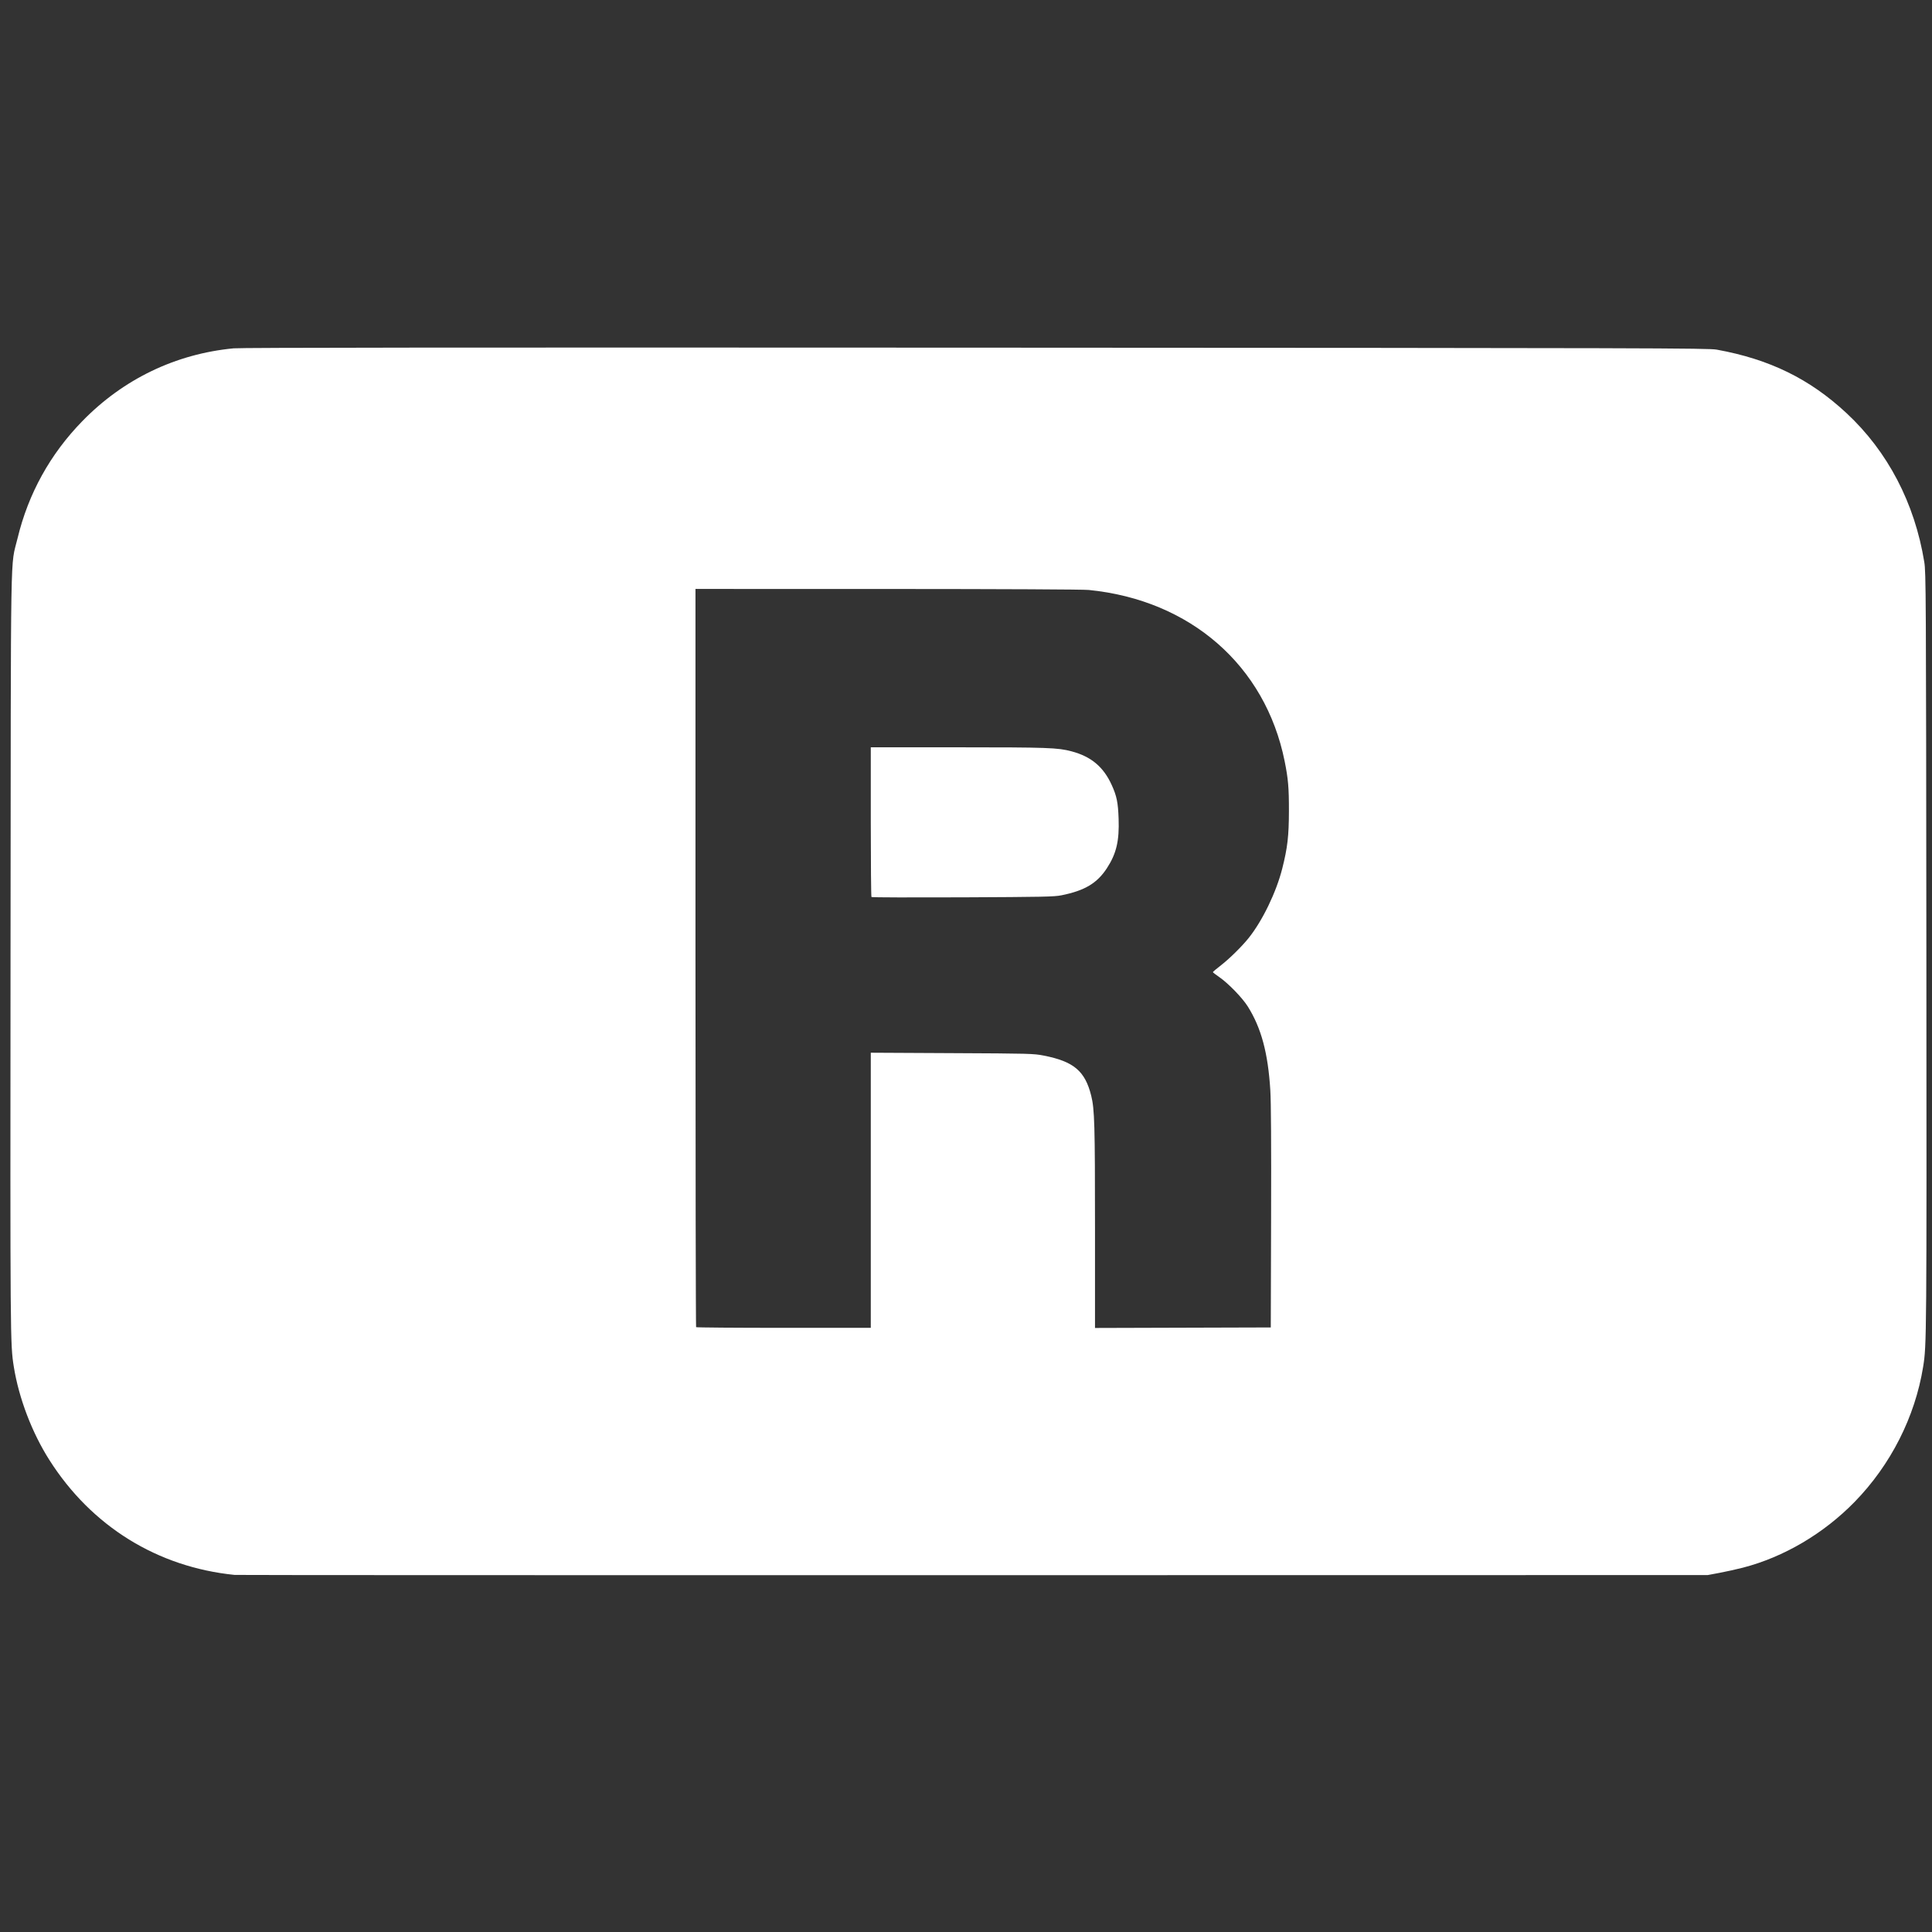 <?xml version="1.0" encoding="UTF-8" standalone="no"?>
<!-- Generator: Adobe Illustrator 16.0.3, SVG Export Plug-In . SVG Version: 6.00 Build 0)  -->

<svg
   xmlns:dc="http://purl.org/dc/elements/1.1/"
   xmlns:cc="http://creativecommons.org/ns#"
   xmlns:rdf="http://www.w3.org/1999/02/22-rdf-syntax-ns#"
   xmlns:svg="http://www.w3.org/2000/svg"
   xmlns="http://www.w3.org/2000/svg"
   xmlns:sodipodi="http://sodipodi.sourceforge.net/DTD/sodipodi-0.dtd"
   xmlns:inkscape="http://www.inkscape.org/namespaces/inkscape"
   version="1.1"
   id="_x30_"
   x="0px"
   y="0px"
   width="37.061px"
   height="37.061px"
   viewBox="0 0 37.061 37.061"
   enable-background="new 0 0 37.061 37.061"
   xml:space="preserve"
   inkscape:version="0.91 r13725"
   sodipodi:docname="button_r.svg"><rect x="0" y="0" width="37.061" height="37.061" fill="#333333" stroke="none"/><defs
   id="defs11" /><sodipodi:namedview
   pagecolor="#ffffff"
   bordercolor="#666666"
   borderopacity="1"
   objecttolerance="10"
   gridtolerance="10"
   guidetolerance="10"
   inkscape:pageopacity="0"
   inkscape:pageshadow="2"
   inkscape:window-width="1273"
   inkscape:window-height="749"
   id="namedview9"
   showgrid="false"
   inkscape:zoom="8"
   inkscape:cx="25.536377"
   inkscape:cy="13.302997"
   inkscape:window-x="89"
   inkscape:window-y="-4"
   inkscape:window-maximized="1"
   inkscape:current-layer="_x30_" />


<path
   style="fill:#ffffff"
   d="M 4.5,30.211 C 3.018,30.061 1.755,29.278 0.948,28.008 0.614,27.484 0.361,26.819 0.265,26.218 c -0.069,-0.432 -0.069,-0.498 -0.063,-7.954 0.007,-8.126 -0.006,-7.35 0.135,-7.939 C 0.543,9.47 0.963,8.71 1.579,8.079 2.366,7.271 3.369,6.789 4.481,6.682 4.63,6.668 8.844,6.664 18.725,6.669 c 13.043,0.006 14.045,0.009 14.207,0.038 1.013,0.184 1.78,0.559 2.487,1.216 0.793,0.737 1.31,1.727 1.494,2.859 0.032,0.198 0.034,0.534 0.04,7.483 0.006,7.44 0.005,7.534 -0.062,7.954 -0.156,0.963 -0.622,1.881 -1.313,2.59 -0.594,0.609 -1.359,1.06 -2.144,1.263 -0.119,0.031 -0.32,0.075 -0.446,0.099 l -0.23,0.043 -14.097,0.002 c -7.753,9.94e-4 -14.126,-0.001 -14.161,-0.005 z m 12.204,-7.377 0,-2.64 1.558,0.008 c 1.492,0.007 1.566,0.009 1.76,0.047 0.576,0.113 0.792,0.296 0.91,0.768 0.065,0.259 0.073,0.559 0.073,2.537 l 0,1.92 1.686,-0.005 1.686,-0.005 0.006,-2.111 c 0.004,-1.391 -0.001,-2.223 -0.015,-2.439 -0.044,-0.714 -0.173,-1.194 -0.432,-1.607 -0.104,-0.166 -0.376,-0.446 -0.546,-0.563 -0.068,-0.047 -0.124,-0.09 -0.124,-0.096 -3.11e-4,-0.006 0.072,-0.067 0.16,-0.135 0.158,-0.122 0.398,-0.359 0.527,-0.52 0.266,-0.333 0.529,-0.878 0.644,-1.332 0.101,-0.399 0.127,-0.624 0.128,-1.103 6.92e-4,-0.449 -0.014,-0.618 -0.082,-0.956 -0.37,-1.835 -1.808,-3.091 -3.758,-3.285 -0.111,-0.011 -1.638,-0.018 -3.864,-0.019 l -3.68,-4.86e-4 0,7.074 c 0,3.891 0.006,7.08 0.012,7.087 0.007,0.007 0.763,0.013 1.682,0.013 l 1.669,0 0,-2.64 z m 0.013,-5.627 c -0.007,-0.008 -0.013,-0.657 -0.013,-1.443 l 0,-1.429 1.677,3.26e-4 c 1.722,3.35e-4 1.91,0.007 2.173,0.077 0.378,0.1 0.614,0.298 0.773,0.649 0.095,0.21 0.12,0.331 0.131,0.642 0.015,0.426 -0.042,0.67 -0.224,0.95 -0.188,0.289 -0.425,0.431 -0.873,0.521 -0.137,0.028 -0.365,0.032 -1.893,0.039 -0.955,0.004 -1.743,0.002 -1.751,-0.006 z"
   id="path4176"
   inkscape:connector-curvature="0" /></svg>